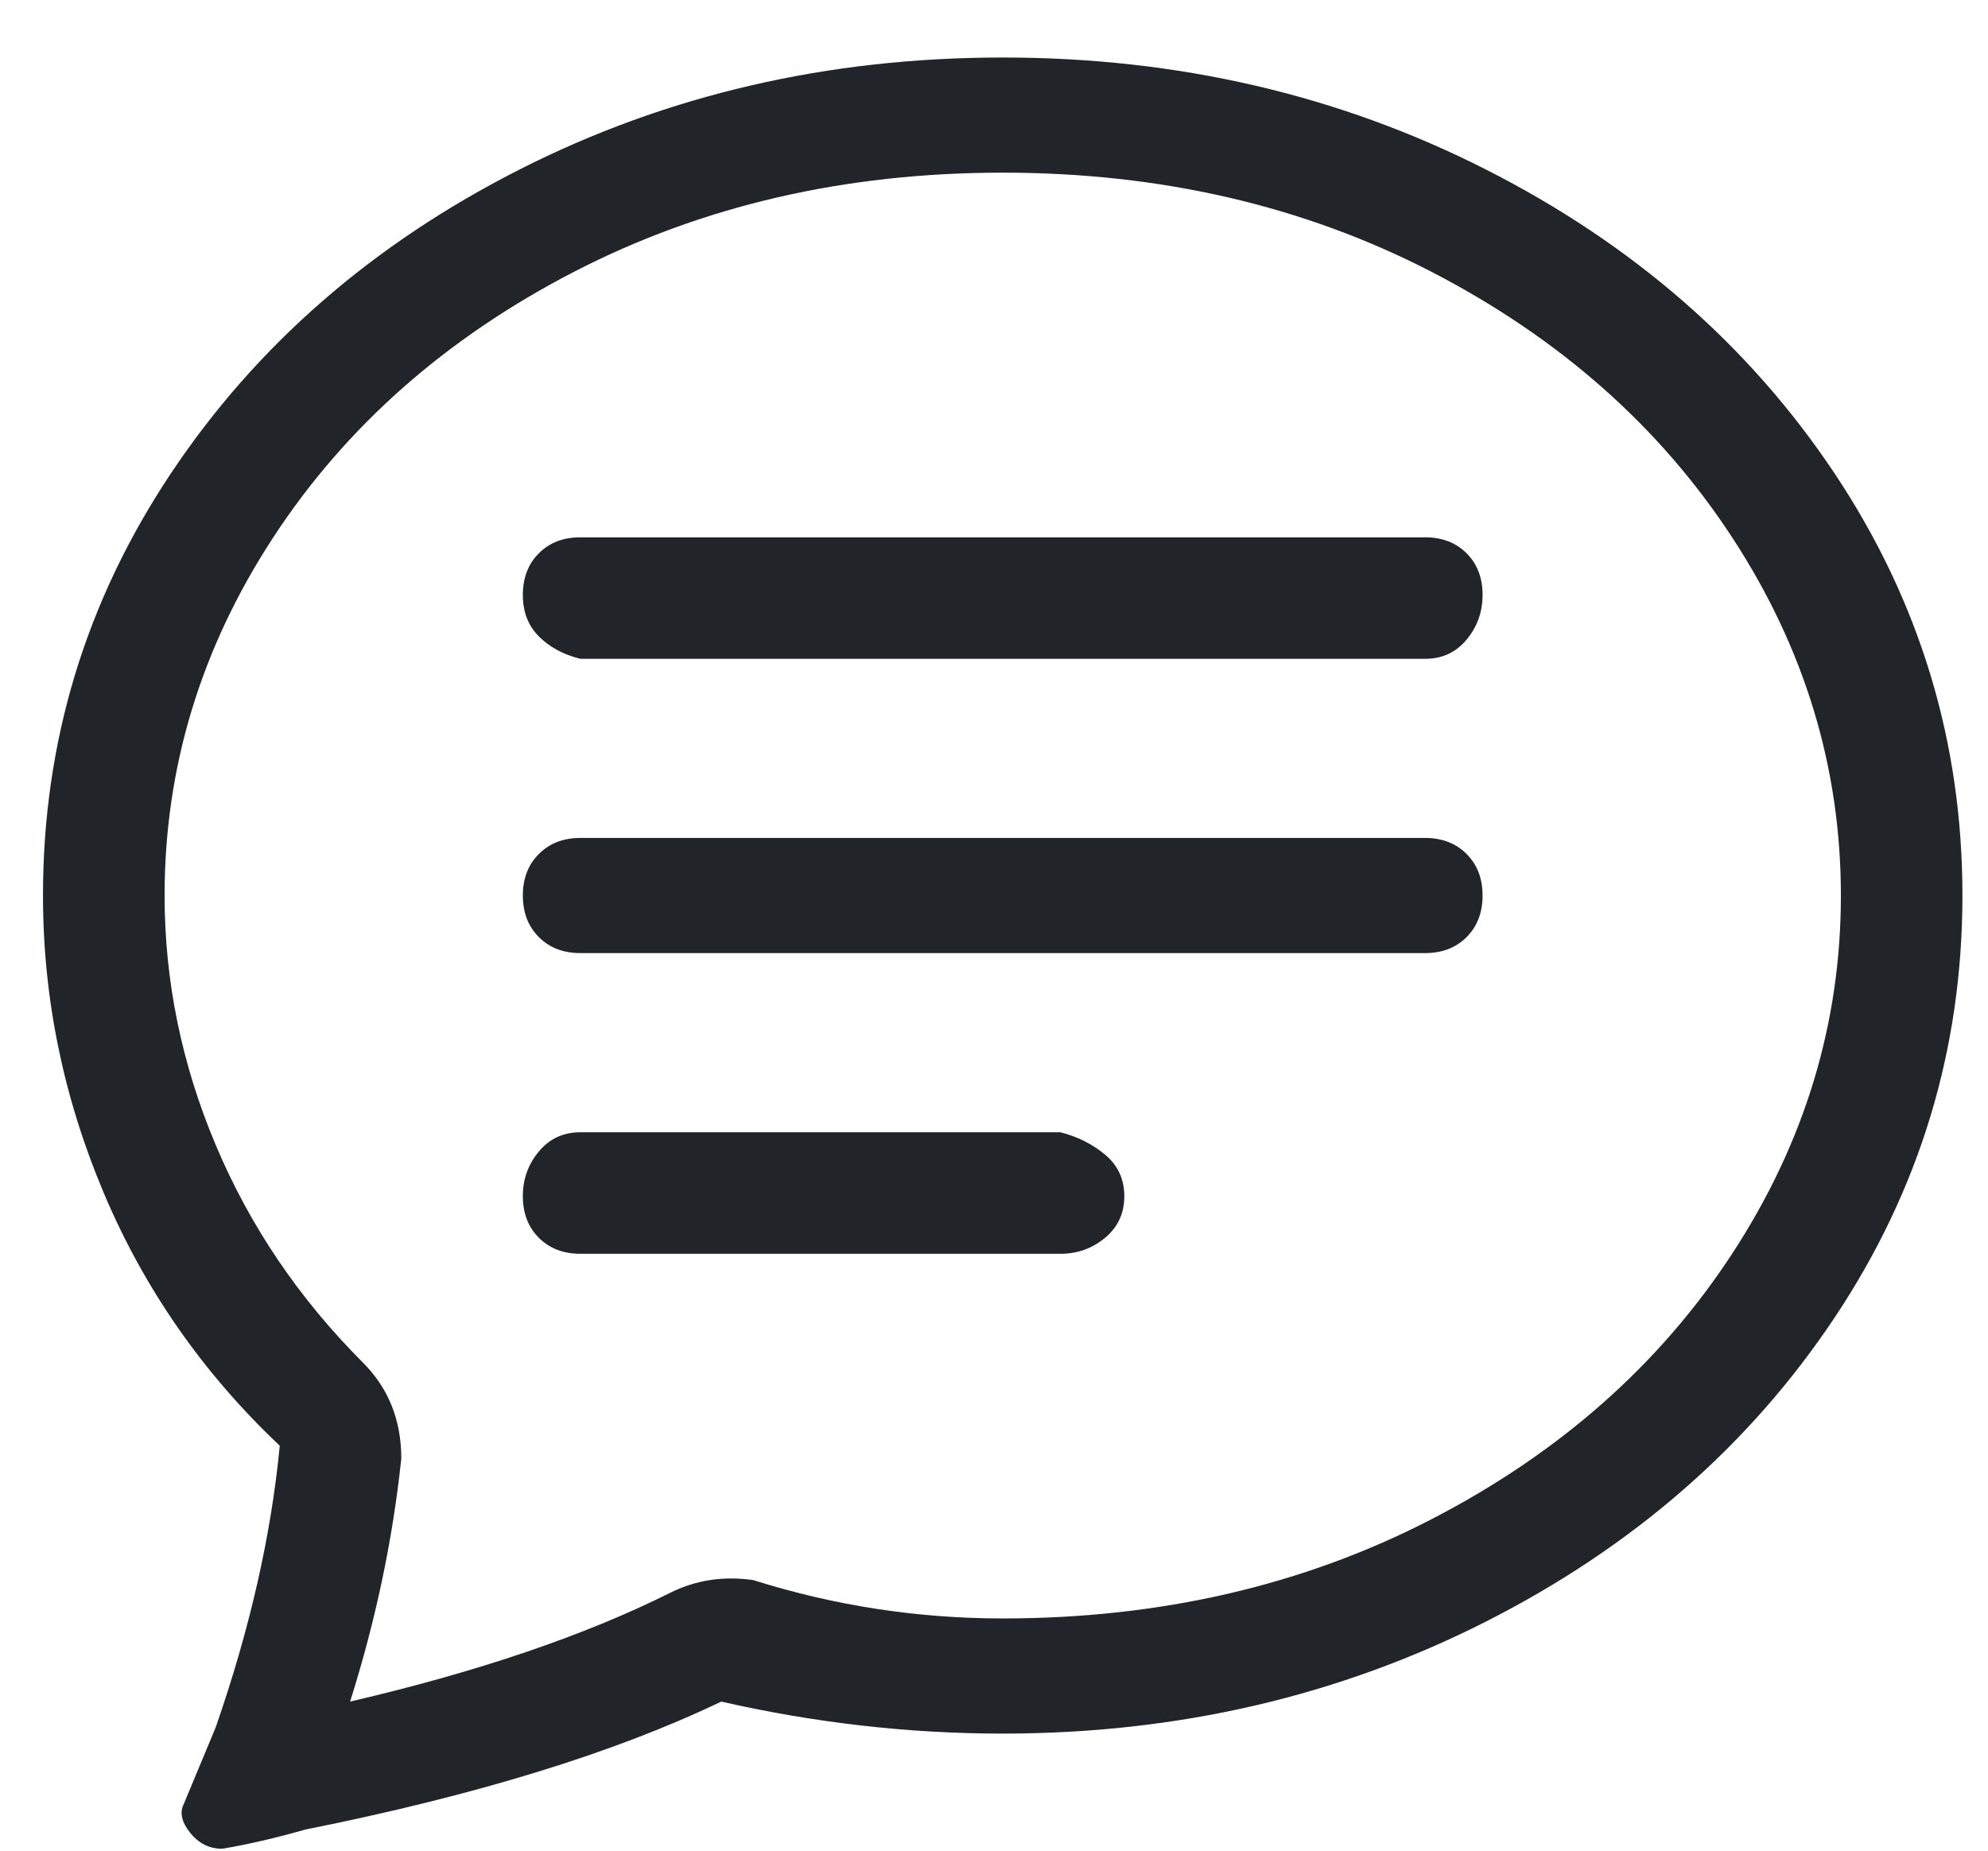 <svg width="29" height="27" viewBox="0 0 29 27" fill="none" xmlns="http://www.w3.org/2000/svg">
<path d="M5.294 19.879C5.667 20.252 5.854 20.719 5.854 21.279C5.729 22.461 5.481 23.643 5.107 24.825C6.974 24.39 8.529 23.861 9.774 23.239C10.147 23.052 10.552 22.99 10.987 23.052C12.169 23.425 13.383 23.612 14.627 23.612C16.929 23.612 19.014 23.13 20.881 22.165C22.747 21.201 24.209 19.91 25.267 18.292C26.325 16.674 26.854 14.932 26.854 13.065C26.854 11.199 26.325 9.456 25.267 7.839C24.209 6.221 22.747 4.93 20.881 3.965C19.014 3.001 16.929 2.519 14.627 2.519C12.325 2.519 10.241 3.001 8.374 3.965C6.507 4.93 5.045 6.221 3.987 7.839C2.929 9.456 2.401 11.199 2.401 13.065C2.401 14.31 2.649 15.523 3.147 16.705C3.645 17.887 4.361 18.945 5.294 19.879ZM4.454 26.692C4.018 26.816 3.614 26.91 3.241 26.972C3.054 26.972 2.898 26.894 2.774 26.739C2.649 26.583 2.618 26.443 2.681 26.319L3.147 25.199C3.645 23.767 3.956 22.399 4.081 21.092C2.961 20.034 2.105 18.805 1.514 17.405C0.923 16.005 0.627 14.559 0.627 13.065C0.627 10.825 1.249 8.772 2.494 6.905C3.738 5.039 5.434 3.561 7.581 2.472C9.727 1.383 12.076 0.839 14.627 0.839C17.178 0.839 19.527 1.383 21.674 2.472C23.82 3.561 25.516 5.039 26.761 6.905C28.005 8.772 28.627 10.825 28.627 13.065C28.627 15.305 28.005 17.359 26.761 19.225C25.516 21.092 23.82 22.57 21.674 23.659C19.527 24.747 17.178 25.292 14.627 25.292C13.258 25.292 11.889 25.136 10.521 24.825C8.965 25.572 6.943 26.194 4.454 26.692ZM7.627 8.679C7.627 8.43 7.705 8.227 7.861 8.072C8.016 7.916 8.218 7.839 8.467 7.839H20.787C21.036 7.839 21.238 7.916 21.394 8.072C21.549 8.227 21.627 8.43 21.627 8.679C21.627 8.927 21.549 9.145 21.394 9.332C21.238 9.519 21.036 9.612 20.787 9.612H8.467C8.218 9.55 8.016 9.441 7.861 9.285C7.705 9.13 7.627 8.927 7.627 8.679ZM7.627 13.065C7.627 12.816 7.705 12.614 7.861 12.459C8.016 12.303 8.218 12.225 8.467 12.225H20.787C21.036 12.225 21.238 12.303 21.394 12.459C21.549 12.614 21.627 12.816 21.627 13.065C21.627 13.314 21.549 13.516 21.394 13.672C21.238 13.828 21.036 13.905 20.787 13.905H8.467C8.218 13.905 8.016 13.828 7.861 13.672C7.705 13.516 7.627 13.314 7.627 13.065ZM7.627 17.452C7.627 17.203 7.705 16.985 7.861 16.799C8.016 16.612 8.218 16.519 8.467 16.519H15.467C15.716 16.581 15.934 16.69 16.12 16.845C16.307 17.001 16.401 17.203 16.401 17.452C16.401 17.701 16.307 17.903 16.12 18.059C15.934 18.214 15.716 18.292 15.467 18.292H8.467C8.218 18.292 8.016 18.214 7.861 18.059C7.705 17.903 7.627 17.701 7.627 17.452Z" fill="#212529"/>
</svg>
